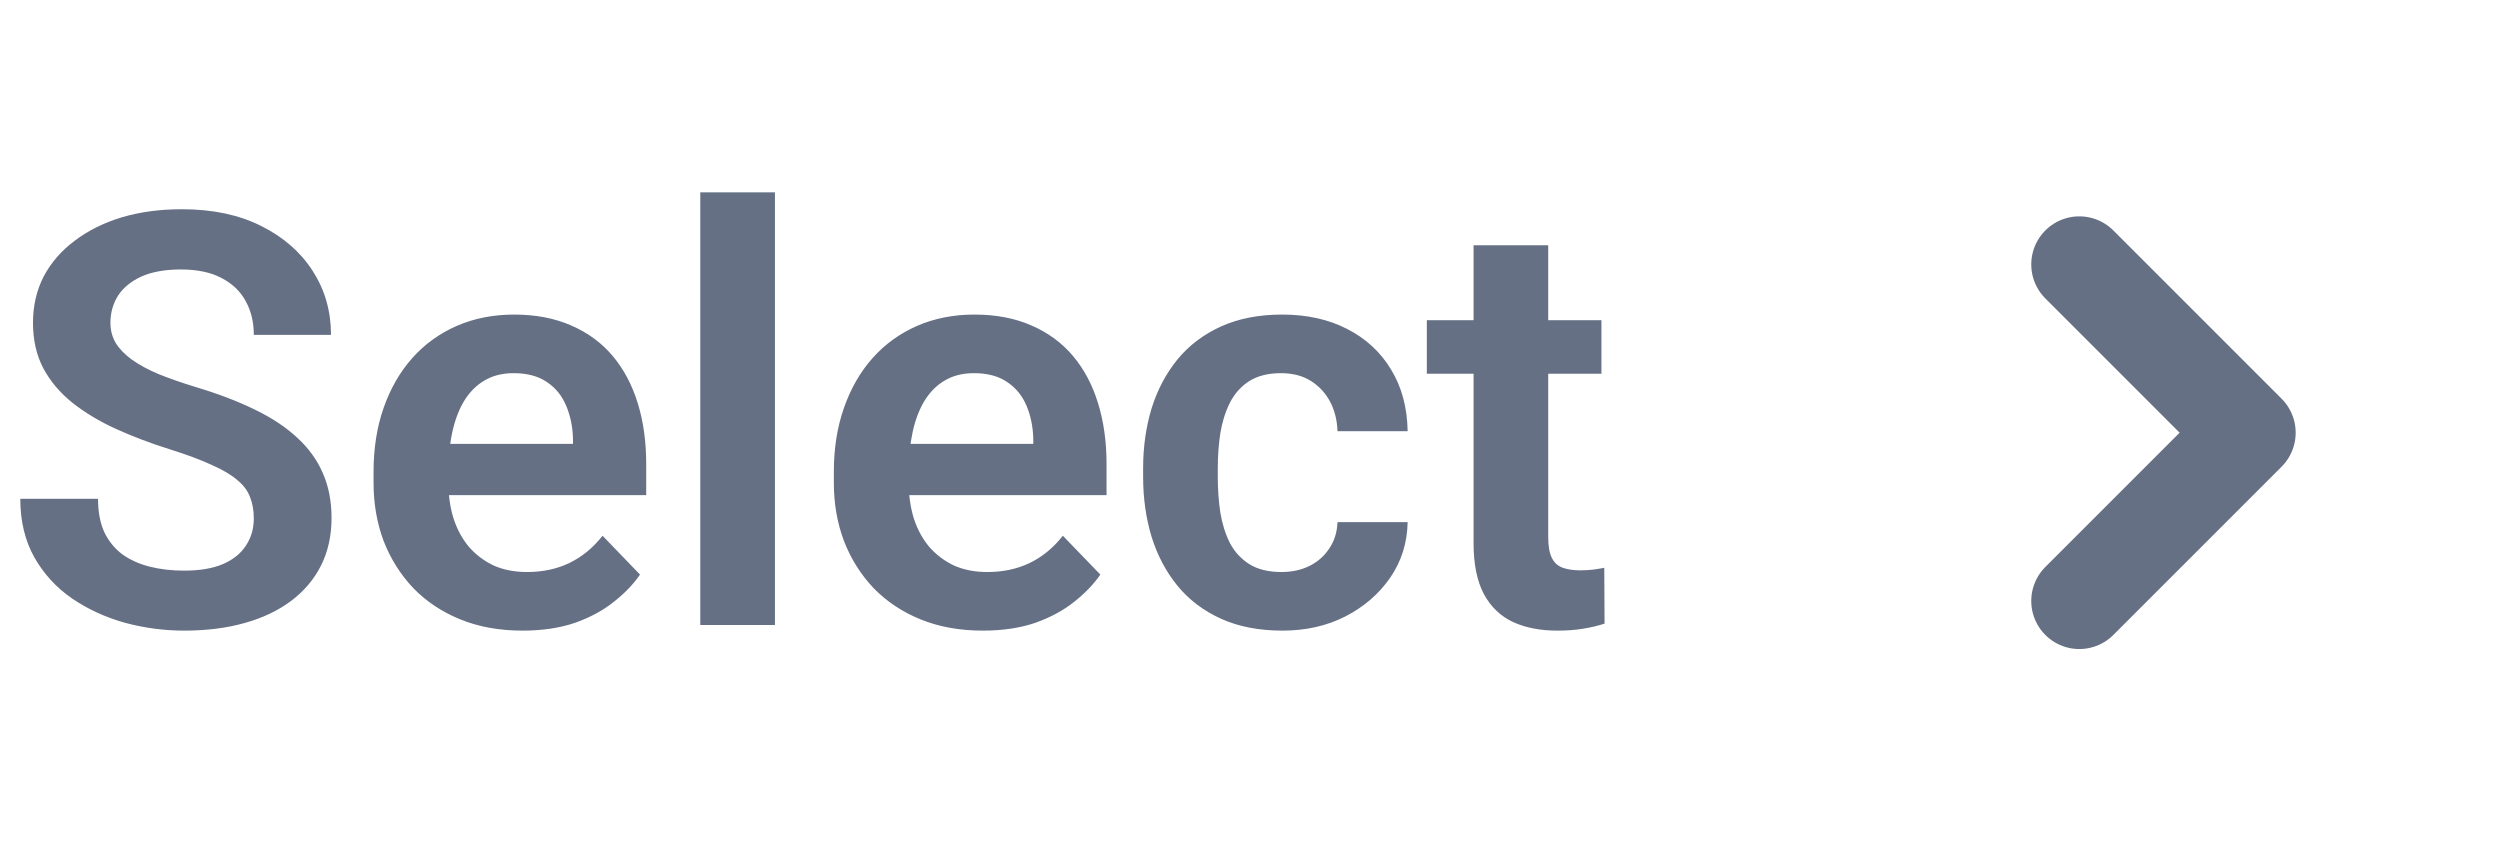 <svg width="52" height="18" viewBox="0 0 52 18" fill="none" xmlns="http://www.w3.org/2000/svg">
<path d="M5.279 10.785C5.279 10.621 5.254 10.475 5.203 10.346C5.156 10.213 5.068 10.094 4.939 9.988C4.814 9.879 4.637 9.773 4.406 9.672C4.18 9.566 3.887 9.457 3.527 9.344C3.129 9.219 2.758 9.078 2.414 8.922C2.07 8.766 1.768 8.584 1.506 8.377C1.248 8.17 1.047 7.932 0.902 7.662C0.758 7.389 0.686 7.072 0.686 6.713C0.686 6.361 0.76 6.041 0.908 5.752C1.061 5.463 1.275 5.215 1.553 5.008C1.83 4.797 2.156 4.635 2.531 4.521C2.91 4.408 3.328 4.352 3.785 4.352C4.418 4.352 4.965 4.467 5.426 4.697C5.891 4.928 6.25 5.24 6.504 5.635C6.758 6.029 6.885 6.473 6.885 6.965H5.279C5.279 6.699 5.223 6.465 5.109 6.262C5 6.059 4.832 5.898 4.605 5.781C4.383 5.664 4.102 5.605 3.762 5.605C3.434 5.605 3.16 5.654 2.941 5.752C2.727 5.85 2.564 5.982 2.455 6.15C2.35 6.318 2.297 6.506 2.297 6.713C2.297 6.869 2.334 7.01 2.408 7.135C2.482 7.256 2.594 7.371 2.742 7.48C2.891 7.586 3.074 7.686 3.293 7.779C3.516 7.869 3.773 7.959 4.066 8.049C4.535 8.189 4.945 8.346 5.297 8.518C5.652 8.689 5.947 8.885 6.182 9.104C6.42 9.322 6.598 9.568 6.715 9.842C6.836 10.115 6.896 10.426 6.896 10.773C6.896 11.141 6.824 11.469 6.68 11.758C6.535 12.047 6.328 12.293 6.059 12.496C5.789 12.699 5.465 12.854 5.086 12.959C4.711 13.065 4.291 13.117 3.826 13.117C3.412 13.117 3.002 13.062 2.596 12.953C2.193 12.84 1.828 12.672 1.5 12.449C1.172 12.223 0.91 11.938 0.715 11.594C0.52 11.246 0.422 10.84 0.422 10.375H2.039C2.039 10.645 2.082 10.875 2.168 11.066C2.258 11.254 2.383 11.408 2.543 11.529C2.707 11.646 2.898 11.732 3.117 11.787C3.336 11.842 3.572 11.869 3.826 11.869C4.154 11.869 4.424 11.824 4.635 11.734C4.85 11.641 5.01 11.512 5.115 11.348C5.225 11.184 5.279 10.996 5.279 10.785ZM10.869 13.117C10.389 13.117 9.957 13.039 9.574 12.883C9.191 12.727 8.865 12.51 8.596 12.232C8.33 11.951 8.125 11.625 7.98 11.254C7.84 10.879 7.77 10.477 7.77 10.047V9.812C7.77 9.324 7.84 8.881 7.98 8.482C8.121 8.08 8.32 7.734 8.578 7.445C8.836 7.156 9.145 6.934 9.504 6.777C9.863 6.621 10.26 6.543 10.693 6.543C11.143 6.543 11.539 6.619 11.883 6.771C12.227 6.92 12.514 7.131 12.744 7.404C12.975 7.678 13.148 8.006 13.266 8.389C13.383 8.768 13.441 9.188 13.441 9.648V10.299H8.473V9.232H11.918V9.115C11.91 8.869 11.863 8.645 11.777 8.441C11.691 8.234 11.559 8.07 11.379 7.949C11.199 7.824 10.967 7.762 10.682 7.762C10.451 7.762 10.25 7.812 10.078 7.914C9.91 8.012 9.77 8.152 9.656 8.336C9.547 8.516 9.465 8.73 9.41 8.98C9.355 9.23 9.328 9.508 9.328 9.812V10.047C9.328 10.312 9.363 10.559 9.434 10.785C9.508 11.012 9.615 11.209 9.756 11.377C9.9 11.541 10.072 11.67 10.271 11.764C10.475 11.854 10.705 11.898 10.963 11.898C11.287 11.898 11.58 11.836 11.842 11.711C12.107 11.582 12.338 11.393 12.533 11.143L13.312 11.951C13.18 12.146 13 12.334 12.773 12.514C12.551 12.693 12.281 12.84 11.965 12.953C11.648 13.062 11.283 13.117 10.869 13.117ZM16.119 4V13H14.566V4H16.119ZM20.443 13.117C19.963 13.117 19.531 13.039 19.148 12.883C18.766 12.727 18.439 12.51 18.17 12.232C17.904 11.951 17.699 11.625 17.555 11.254C17.414 10.879 17.344 10.477 17.344 10.047V9.812C17.344 9.324 17.414 8.881 17.555 8.482C17.695 8.08 17.895 7.734 18.152 7.445C18.41 7.156 18.719 6.934 19.078 6.777C19.438 6.621 19.834 6.543 20.268 6.543C20.717 6.543 21.113 6.619 21.457 6.771C21.801 6.92 22.088 7.131 22.318 7.404C22.549 7.678 22.723 8.006 22.84 8.389C22.957 8.768 23.016 9.188 23.016 9.648V10.299H18.047V9.232H21.492V9.115C21.484 8.869 21.438 8.645 21.352 8.441C21.266 8.234 21.133 8.07 20.953 7.949C20.773 7.824 20.541 7.762 20.256 7.762C20.025 7.762 19.824 7.812 19.652 7.914C19.484 8.012 19.344 8.152 19.23 8.336C19.121 8.516 19.039 8.73 18.984 8.98C18.93 9.23 18.902 9.508 18.902 9.812V10.047C18.902 10.312 18.938 10.559 19.008 10.785C19.082 11.012 19.189 11.209 19.33 11.377C19.475 11.541 19.646 11.67 19.846 11.764C20.049 11.854 20.279 11.898 20.537 11.898C20.861 11.898 21.154 11.836 21.416 11.711C21.682 11.582 21.912 11.393 22.107 11.143L22.887 11.951C22.754 12.146 22.574 12.334 22.348 12.514C22.125 12.693 21.855 12.84 21.539 12.953C21.223 13.062 20.857 13.117 20.443 13.117ZM26.654 11.898C26.873 11.898 27.068 11.855 27.24 11.77C27.412 11.684 27.549 11.562 27.65 11.406C27.756 11.25 27.812 11.068 27.82 10.861H29.279C29.271 11.291 29.15 11.676 28.916 12.016C28.682 12.355 28.369 12.625 27.979 12.824C27.592 13.02 27.158 13.117 26.678 13.117C26.189 13.117 25.764 13.035 25.4 12.871C25.037 12.707 24.734 12.479 24.492 12.185C24.254 11.893 24.074 11.553 23.953 11.166C23.836 10.779 23.777 10.365 23.777 9.924V9.736C23.777 9.295 23.836 8.881 23.953 8.494C24.074 8.107 24.254 7.768 24.492 7.475C24.734 7.182 25.037 6.953 25.4 6.789C25.764 6.625 26.188 6.543 26.672 6.543C27.184 6.543 27.633 6.643 28.02 6.842C28.41 7.041 28.715 7.322 28.934 7.686C29.156 8.049 29.271 8.477 29.279 8.969H27.82C27.812 8.742 27.762 8.539 27.668 8.359C27.574 8.18 27.441 8.035 27.27 7.926C27.098 7.816 26.889 7.762 26.643 7.762C26.381 7.762 26.162 7.816 25.986 7.926C25.814 8.035 25.68 8.186 25.582 8.377C25.488 8.564 25.422 8.775 25.383 9.01C25.348 9.24 25.33 9.482 25.33 9.736V9.924C25.33 10.182 25.348 10.428 25.383 10.662C25.422 10.896 25.488 11.107 25.582 11.295C25.68 11.479 25.814 11.625 25.986 11.734C26.162 11.844 26.385 11.898 26.654 11.898ZM33.31 6.66V7.773H29.678V6.66H33.31ZM30.65 5.102H32.203V11.172C32.203 11.359 32.228 11.504 32.279 11.605C32.33 11.707 32.406 11.775 32.508 11.81C32.609 11.846 32.73 11.863 32.871 11.863C32.973 11.863 33.066 11.857 33.152 11.846C33.238 11.834 33.31 11.822 33.369 11.81L33.375 12.971C33.246 13.014 33.1 13.049 32.935 13.076C32.775 13.104 32.594 13.117 32.391 13.117C32.043 13.117 31.738 13.059 31.477 12.941C31.215 12.82 31.012 12.627 30.867 12.361C30.723 12.092 30.65 11.736 30.65 11.295V5.102Z" fill="#667085"/>
<g clip-path="url(#clip0_2892_1148)">
<path d="M43.25 5.5L46.75 9L43.25 12.5" stroke="#667085" stroke-width="2" stroke-linecap="round" stroke-linejoin="round"/>
</g>
<defs>
<clipPath id="clip0_2892_1148">
<rect width="14" height="14" fill="white" transform="translate(38 2)"/>
</clipPath>
</defs>
</svg>
